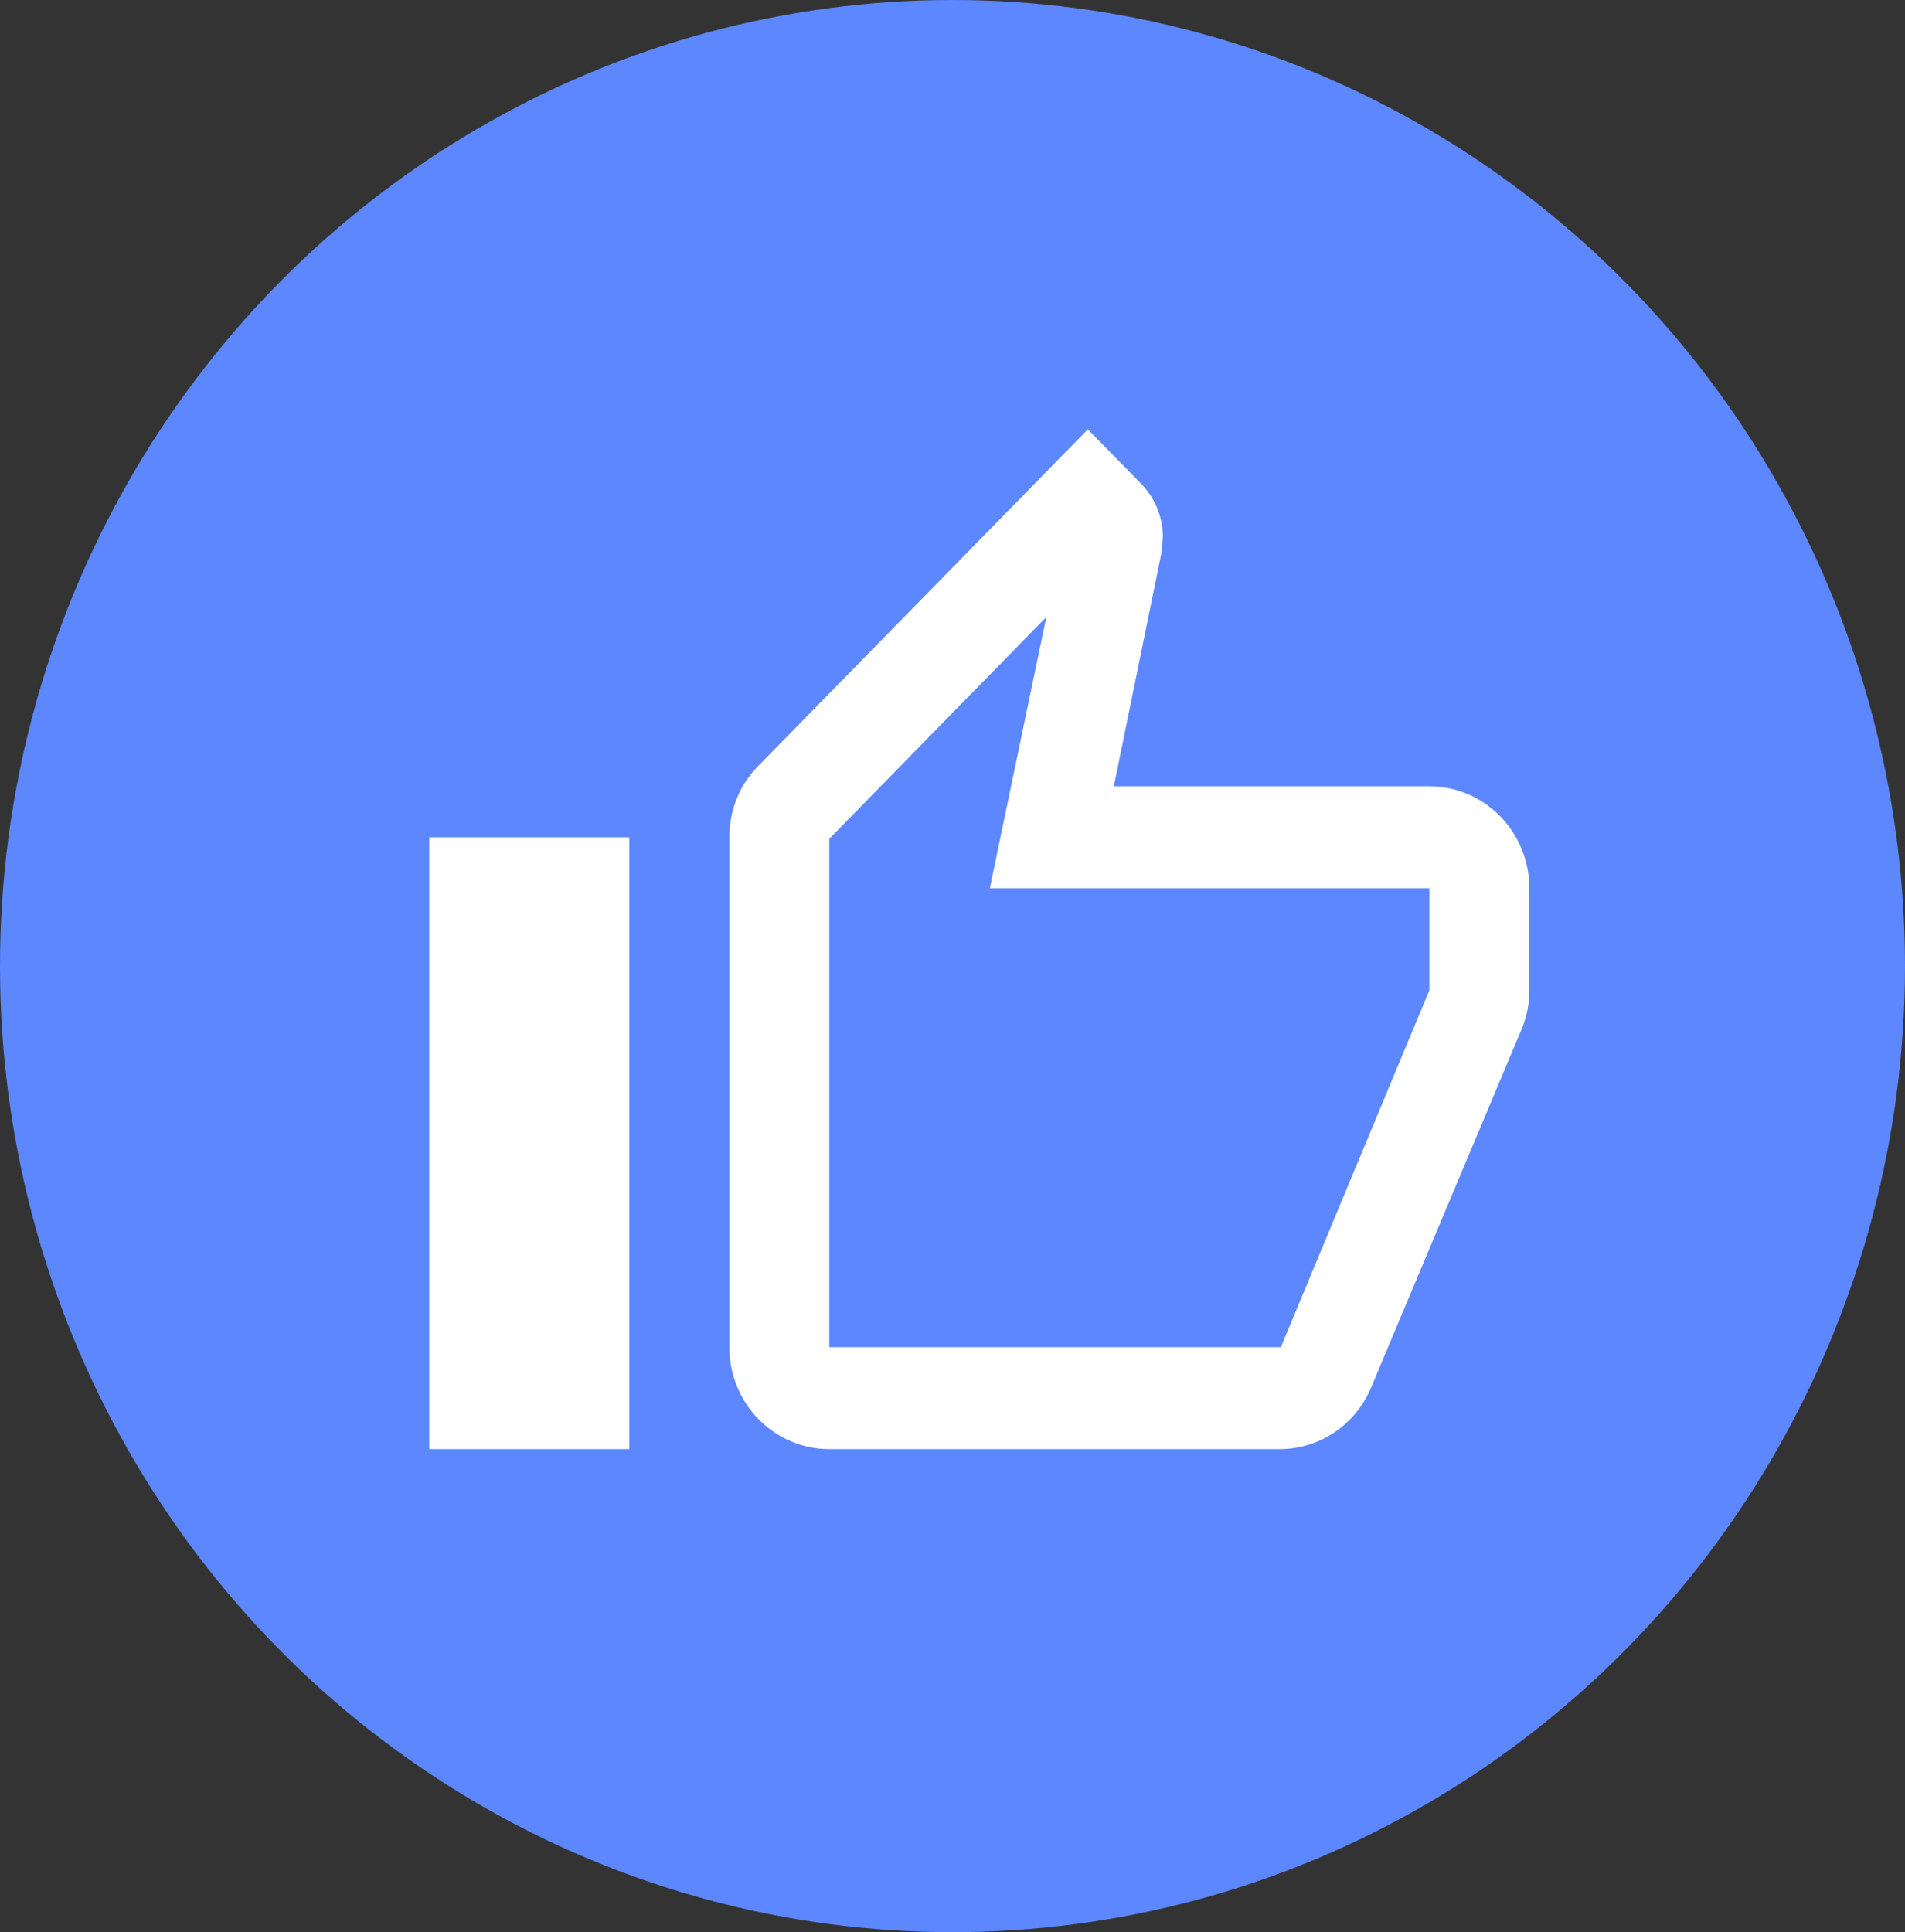 <svg width="71" height="72" viewBox="0 0 71 72" fill="none" xmlns="http://www.w3.org/2000/svg">
<rect x="0" y="0" width="71" height="72" fill="#333333" stroke="none"/>
<ellipse cx="35.5" cy="36" rx="35.5" ry="36" fill="#5D87FF"/>
<path d="M23.454 31.2V54H16V31.2H23.454ZM30.909 54C29.921 54 28.973 53.6 28.273 52.887C27.575 52.174 27.182 51.208 27.182 50.2V31.2C27.182 30.155 27.592 29.205 28.281 28.521L40.544 16L42.52 18.014C43.023 18.527 43.34 19.23 43.34 20.009L43.284 20.617L41.513 29.3H53.273C54.261 29.3 55.209 29.7 55.908 30.413C56.607 31.126 57 32.092 57 33.1V36.9C57 37.394 56.907 37.85 56.739 38.287L51.111 51.682C50.552 53.05 49.229 54 47.682 54H30.909ZM30.909 50.2H47.738L53.273 36.9V33.1H36.891L38.997 22.992L30.909 31.257V50.2Z" fill="white"/>
</svg>
